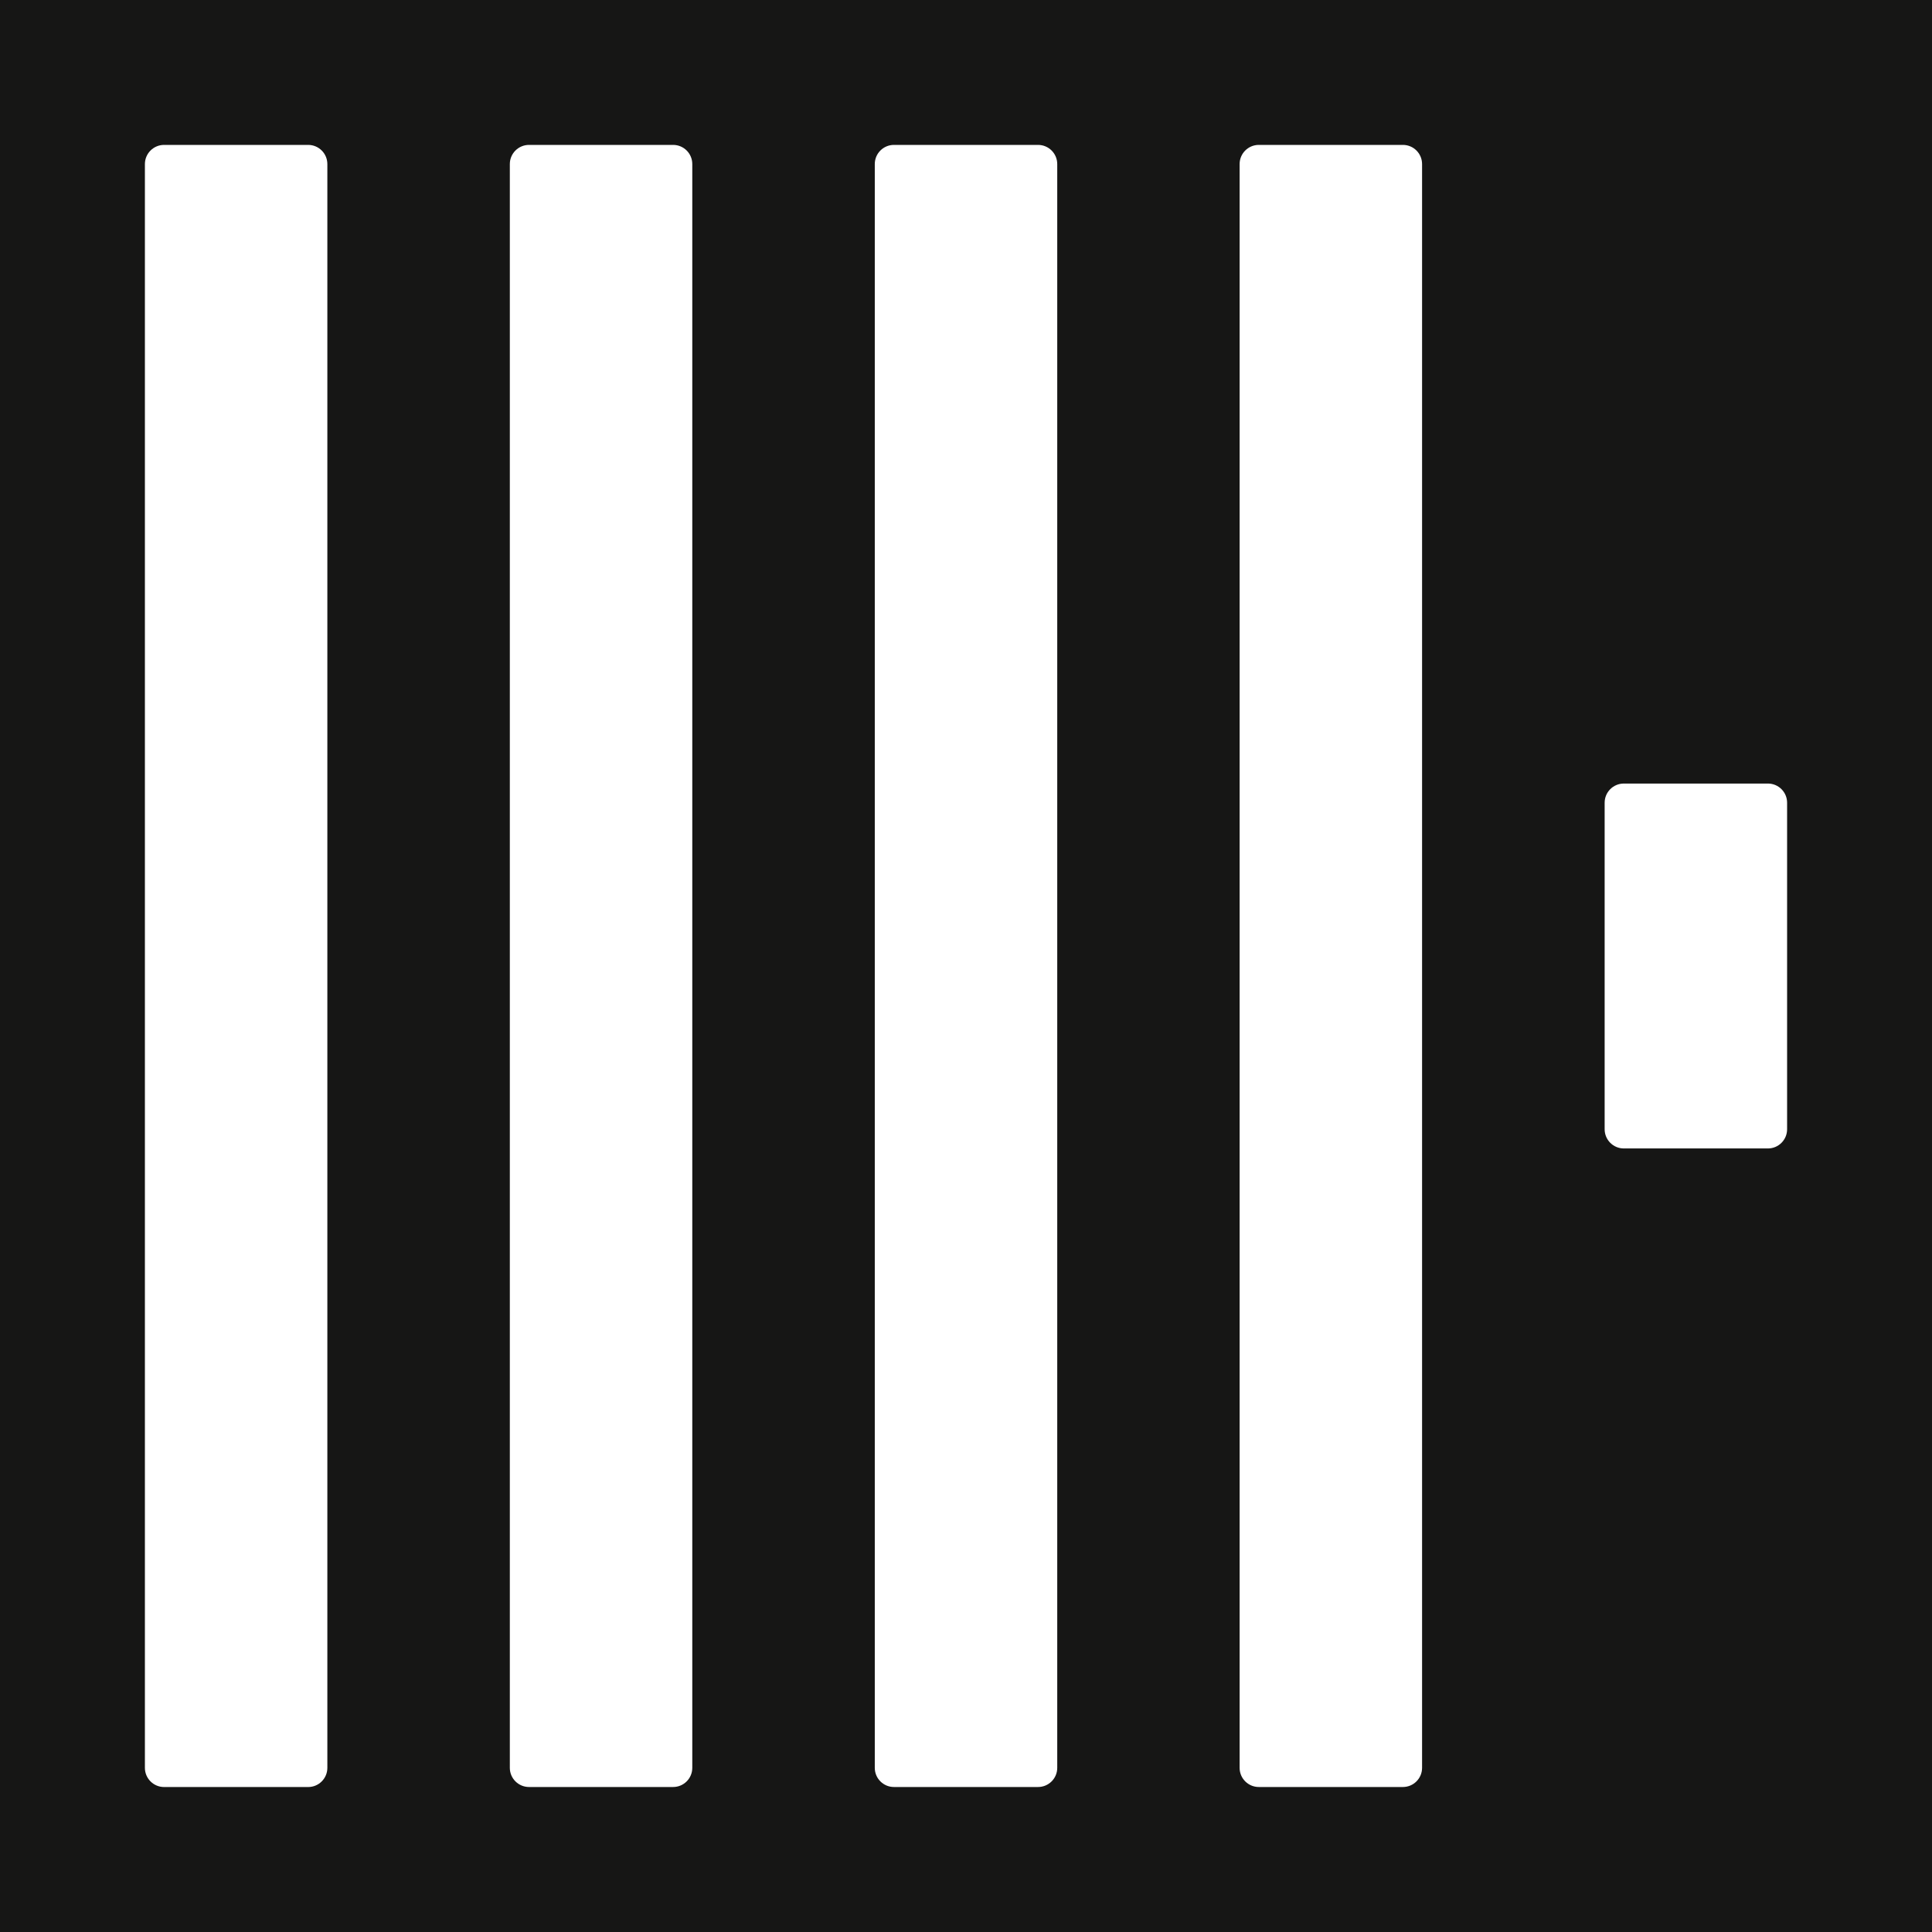 <svg viewBox="0 0 80 80" fill="none" xmlns="http://www.w3.org/2000/svg">
<rect width="80" height="80" fill="#161615"/>
<path fill-rule="evenodd" clip-rule="evenodd" d="M27.872 6H21.906C21.467 6 21.111 6.355 21.111 6.794V73.202C21.111 73.641 21.467 73.996 21.906 73.996H27.872C28.311 73.996 28.666 73.641 28.666 73.202V6.794C28.666 6.355 28.311 6 27.872 6ZM12.761 6H6.795C6.356 6 6 6.356 6 6.795V73.202C6 73.641 6.356 73.997 6.795 73.997H12.761C13.199 73.997 13.555 73.641 13.555 73.202V6.795C13.555 6.356 13.199 6 12.761 6ZM37.017 6H42.983C43.422 6 43.778 6.355 43.778 6.794V73.202C43.778 73.641 43.422 73.996 42.983 73.996H37.017C36.578 73.996 36.223 73.641 36.223 73.202V6.794C36.223 6.355 36.578 6 37.017 6ZM58.091 6H52.125C51.686 6 51.33 6.355 51.33 6.794V73.202C51.33 73.641 51.686 73.996 52.125 73.996H58.091C58.53 73.996 58.885 73.641 58.885 73.202V6.794C58.885 6.355 58.53 6 58.091 6ZM67.24 32.445H73.205C73.644 32.445 74 32.8 74 33.239V46.76C74 47.199 73.644 47.555 73.205 47.555H67.24C66.801 47.555 66.445 47.199 66.445 46.76V33.239C66.445 32.8 66.801 32.445 67.24 32.445Z" fill="white"/>
</svg>
